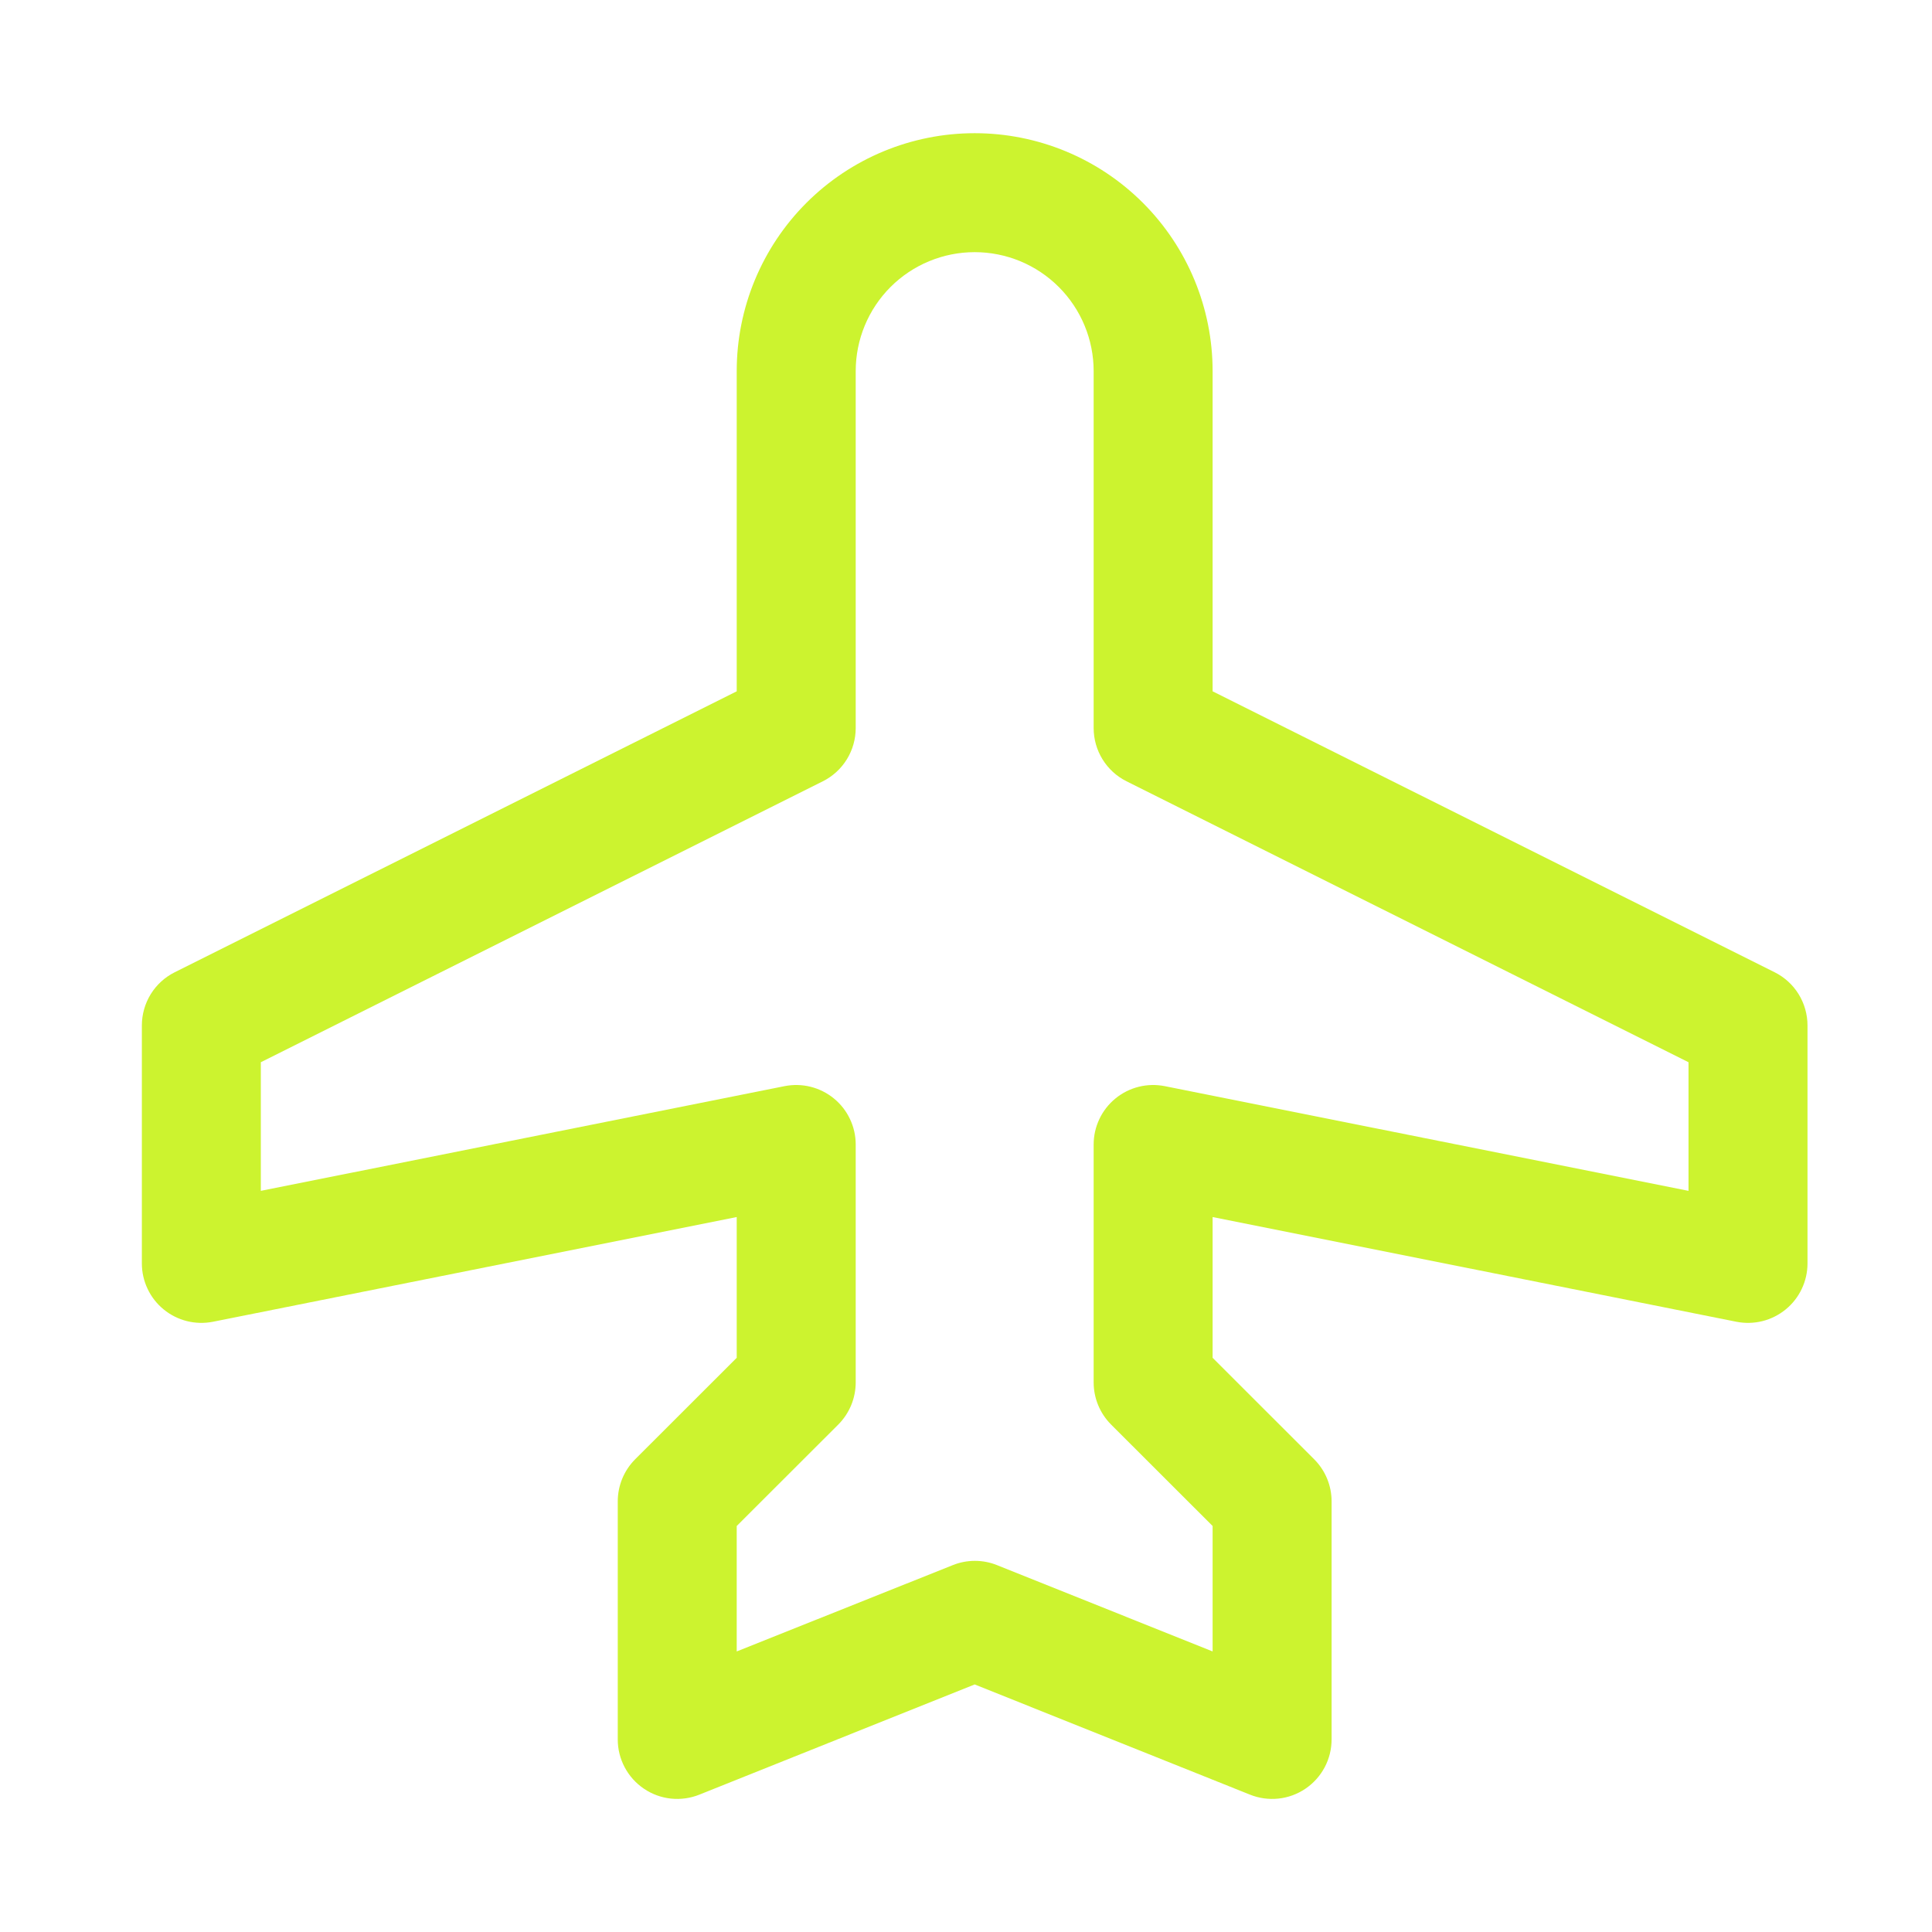 <svg width="68" height="68" viewBox="0 0 68 68" fill="none" xmlns="http://www.w3.org/2000/svg">
<path d="M62.461 34.22L42.68 24.332V13.062C42.68 10.841 41.798 8.711 40.227 7.14C38.657 5.57 36.527 4.688 34.305 4.688C32.084 4.688 29.954 5.57 28.383 7.14C26.813 8.711 25.93 10.841 25.93 13.062V24.332L6.15 34.22C5.802 34.394 5.509 34.661 5.305 34.992C5.101 35.323 4.993 35.705 4.993 36.094V44.469C4.993 44.779 5.062 45.084 5.195 45.364C5.327 45.644 5.52 45.891 5.76 46.087C5.999 46.283 6.28 46.424 6.58 46.499C6.881 46.574 7.194 46.581 7.498 46.521L25.93 42.836V47.79L22.355 51.362C22.161 51.557 22.007 51.788 21.902 52.042C21.797 52.296 21.743 52.569 21.743 52.844V61.219C21.742 61.562 21.826 61.9 21.987 62.203C22.148 62.506 22.38 62.765 22.665 62.957C22.949 63.15 23.276 63.269 23.618 63.305C23.959 63.34 24.304 63.292 24.622 63.163L34.305 59.287L43.989 63.163C44.307 63.292 44.652 63.34 44.993 63.305C45.334 63.269 45.662 63.15 45.946 62.957C46.23 62.765 46.463 62.506 46.624 62.203C46.785 61.9 46.868 61.562 46.868 61.219V52.844C46.868 52.569 46.814 52.296 46.709 52.042C46.604 51.788 46.45 51.557 46.255 51.362L42.68 47.79V42.836L61.113 46.521C61.417 46.581 61.73 46.574 62.031 46.499C62.331 46.424 62.611 46.283 62.851 46.087C63.091 45.891 63.284 45.644 63.416 45.364C63.549 45.084 63.618 44.779 63.618 44.469V36.094C63.618 35.705 63.51 35.323 63.306 34.992C63.102 34.661 62.809 34.394 62.461 34.22ZM59.43 41.914L40.998 38.229C40.694 38.169 40.38 38.176 40.08 38.251C39.779 38.326 39.499 38.467 39.26 38.663C39.02 38.859 38.827 39.106 38.695 39.386C38.562 39.666 38.493 39.971 38.493 40.281V48.656C38.493 48.931 38.547 49.204 38.652 49.458C38.757 49.712 38.911 49.943 39.105 50.138L42.68 53.71V58.125L35.091 55.087C34.592 54.887 34.035 54.887 33.536 55.087L25.93 58.125V53.71L29.506 50.138C29.7 49.943 29.854 49.712 29.959 49.458C30.064 49.204 30.118 48.931 30.118 48.656V40.281C30.118 39.971 30.049 39.666 29.916 39.386C29.784 39.106 29.591 38.859 29.351 38.663C29.111 38.467 28.831 38.326 28.531 38.251C28.23 38.176 27.917 38.169 27.613 38.229L9.18 41.914V37.387L28.961 27.499C29.309 27.325 29.602 27.057 29.806 26.726C30.01 26.395 30.118 26.014 30.118 25.625V13.062C30.118 11.952 30.559 10.887 31.344 10.101C32.13 9.316 33.195 8.875 34.305 8.875C35.416 8.875 36.481 9.316 37.266 10.101C38.052 10.887 38.493 11.952 38.493 13.062V25.625C38.493 26.014 38.601 26.395 38.805 26.726C39.009 27.057 39.302 27.325 39.65 27.499L59.43 37.387V41.914Z" fill="#CCF32F"/>
</svg>
